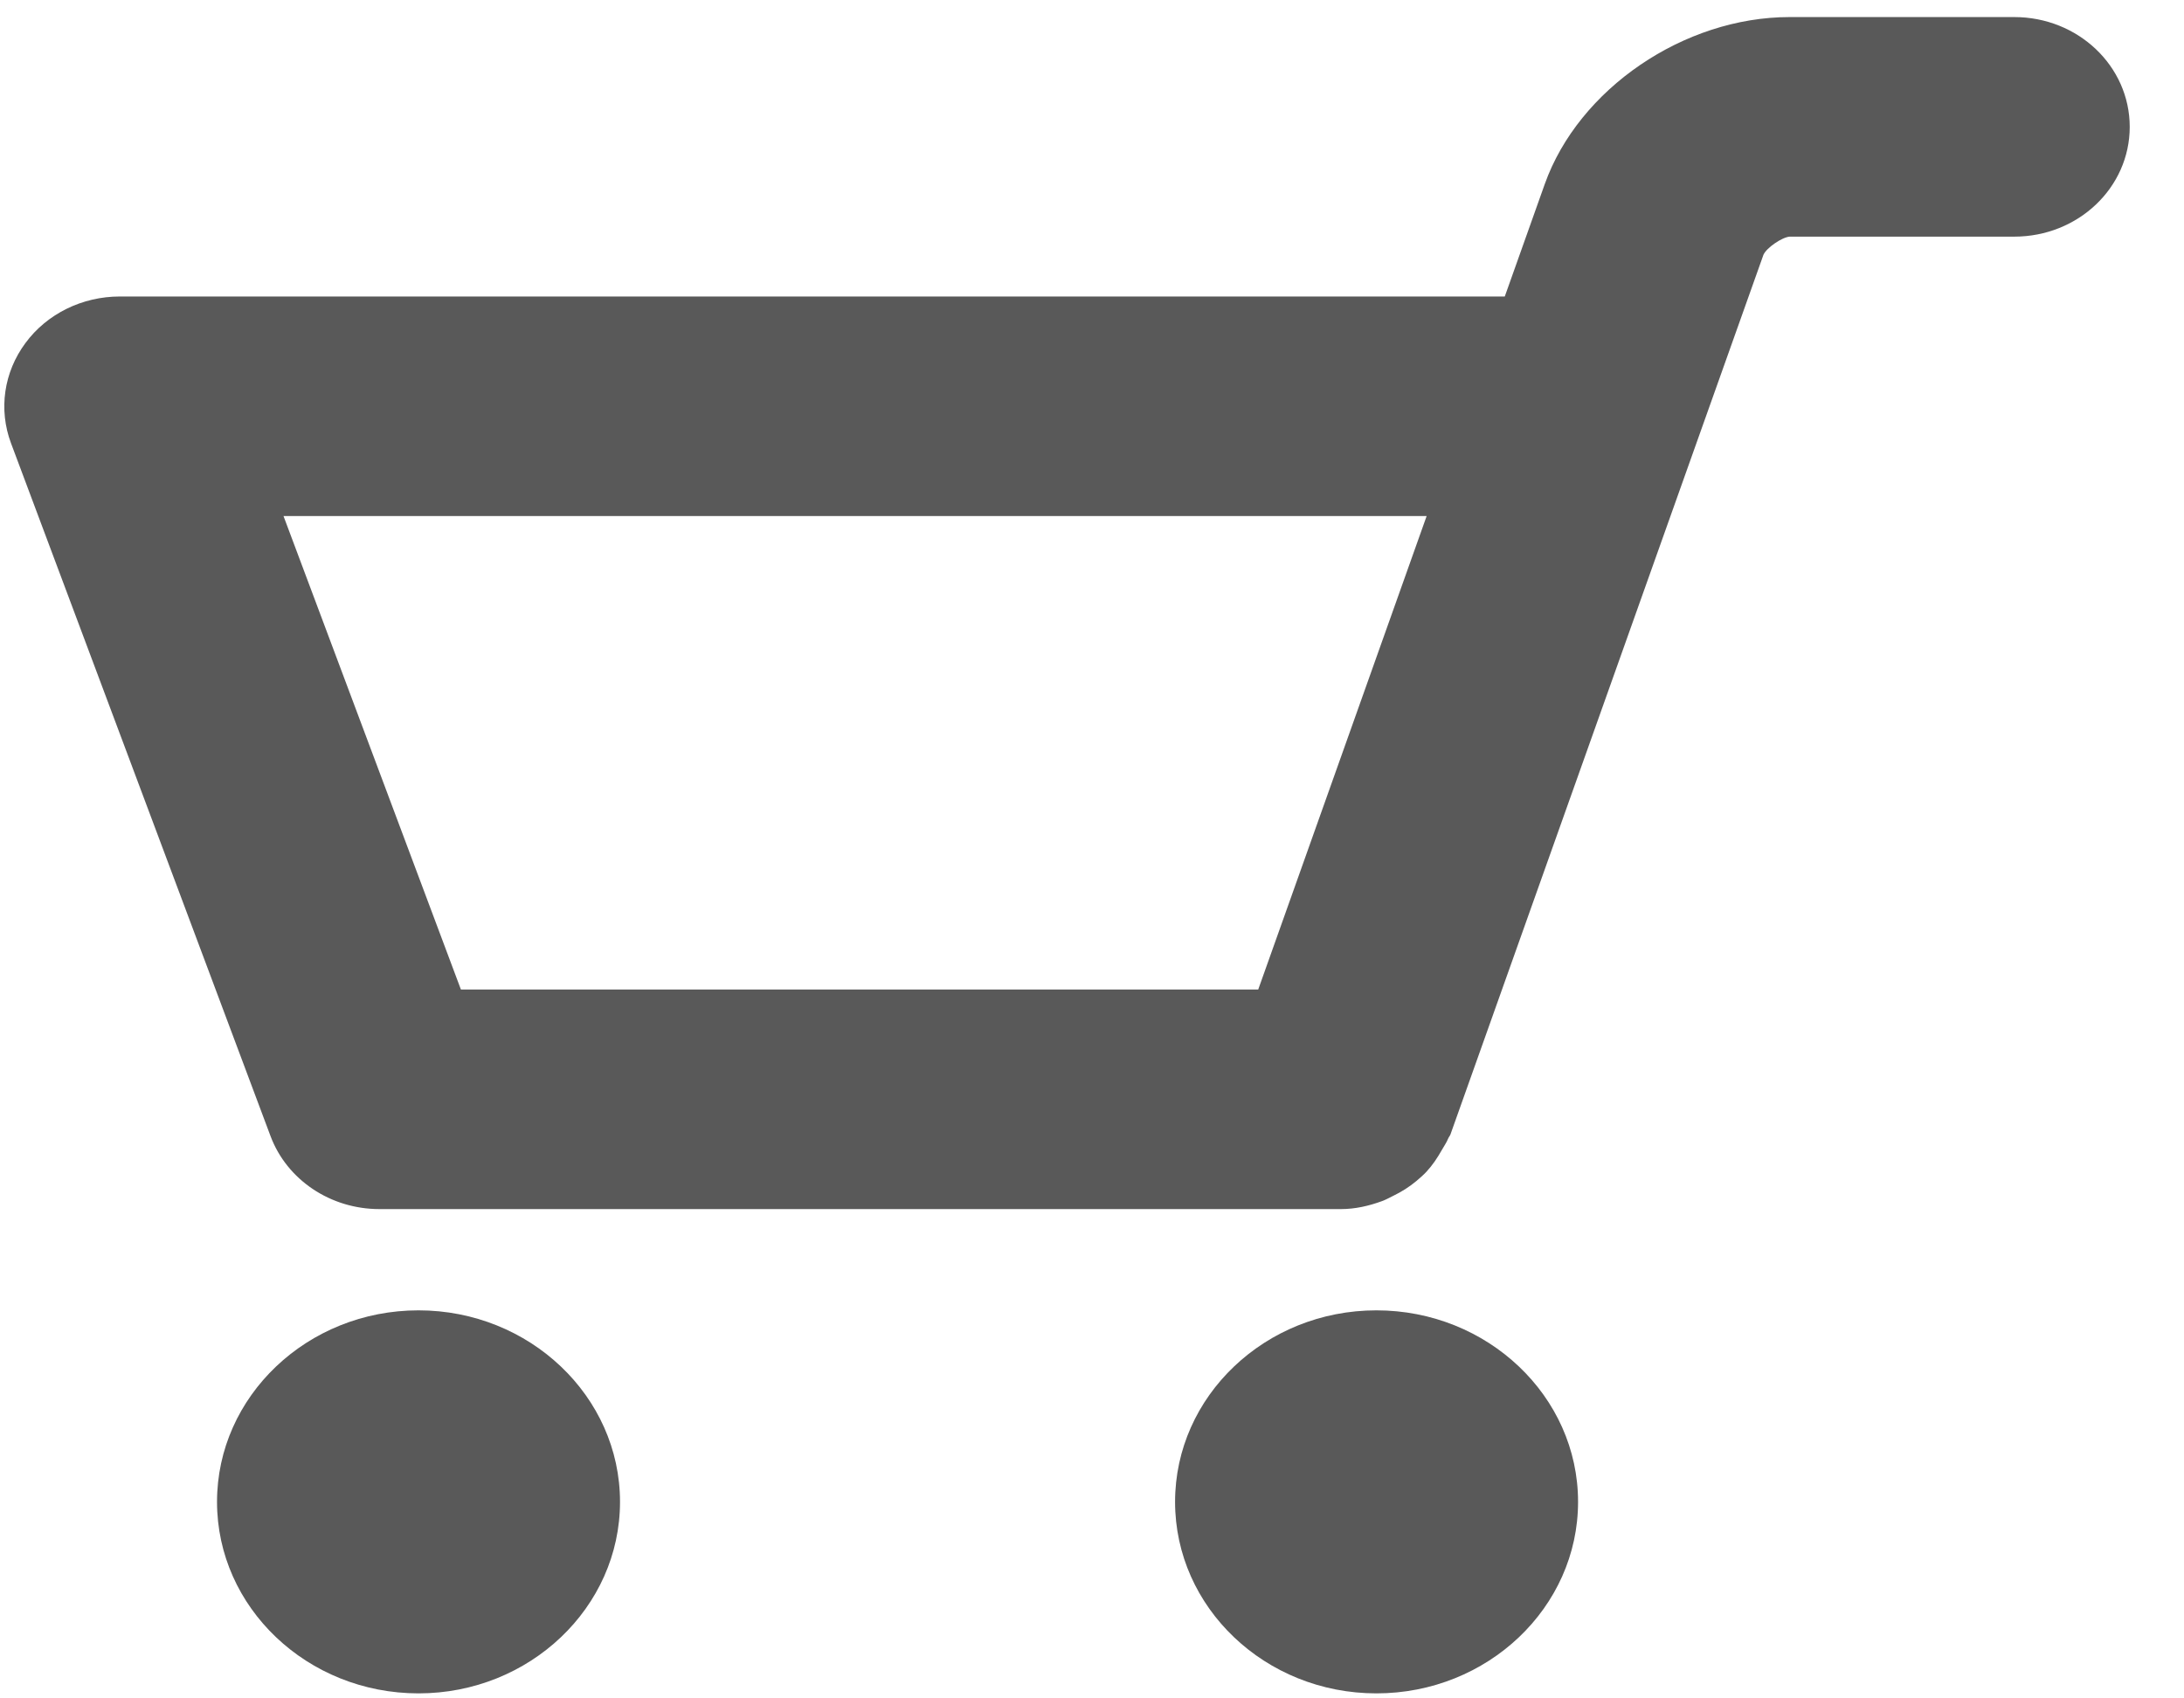 <svg width="27" height="21" viewBox="0 0 27 21" fill="none" xmlns="http://www.w3.org/2000/svg">
<path fill-rule="evenodd" clip-rule="evenodd" d="M24.901 2.926H22.125C22.03 2.933 21.838 3.065 21.801 3.15L17.931 14.028C17.924 14.046 17.911 14.059 17.904 14.076C17.883 14.128 17.853 14.17 17.825 14.219C17.77 14.317 17.709 14.408 17.633 14.49C17.594 14.531 17.554 14.566 17.51 14.603C17.423 14.676 17.327 14.736 17.224 14.786C17.177 14.809 17.132 14.835 17.081 14.853C16.921 14.911 16.754 14.95 16.578 14.95C16.578 14.95 16.578 14.95 16.577 14.95H4.69C4.086 14.95 3.548 14.589 3.345 14.049L0.136 5.48C-0.02 5.063 0.047 4.602 0.315 4.241C0.581 3.88 1.017 3.666 1.481 3.666H18.603L19.097 2.277C19.516 1.099 20.818 0.211 22.125 0.211H24.901C25.691 0.211 26.329 0.818 26.329 1.569C26.329 2.32 25.691 2.926 24.901 2.926ZM3.505 6.381L5.698 12.235H15.555L17.637 6.381H3.505ZM5.174 16.202C6.546 16.202 7.665 17.264 7.665 18.57C7.665 19.877 6.546 20.938 5.174 20.938C3.8 20.938 2.683 19.877 2.683 18.57C2.683 17.264 3.8 16.202 5.174 16.202ZM17.016 16.202C18.39 16.202 19.509 17.264 19.509 18.57C19.509 19.877 18.39 20.938 17.016 20.938C15.642 20.938 14.527 19.877 14.527 18.57C14.527 17.264 15.642 16.202 17.016 16.202Z" fill="#595959"/>
</svg>
